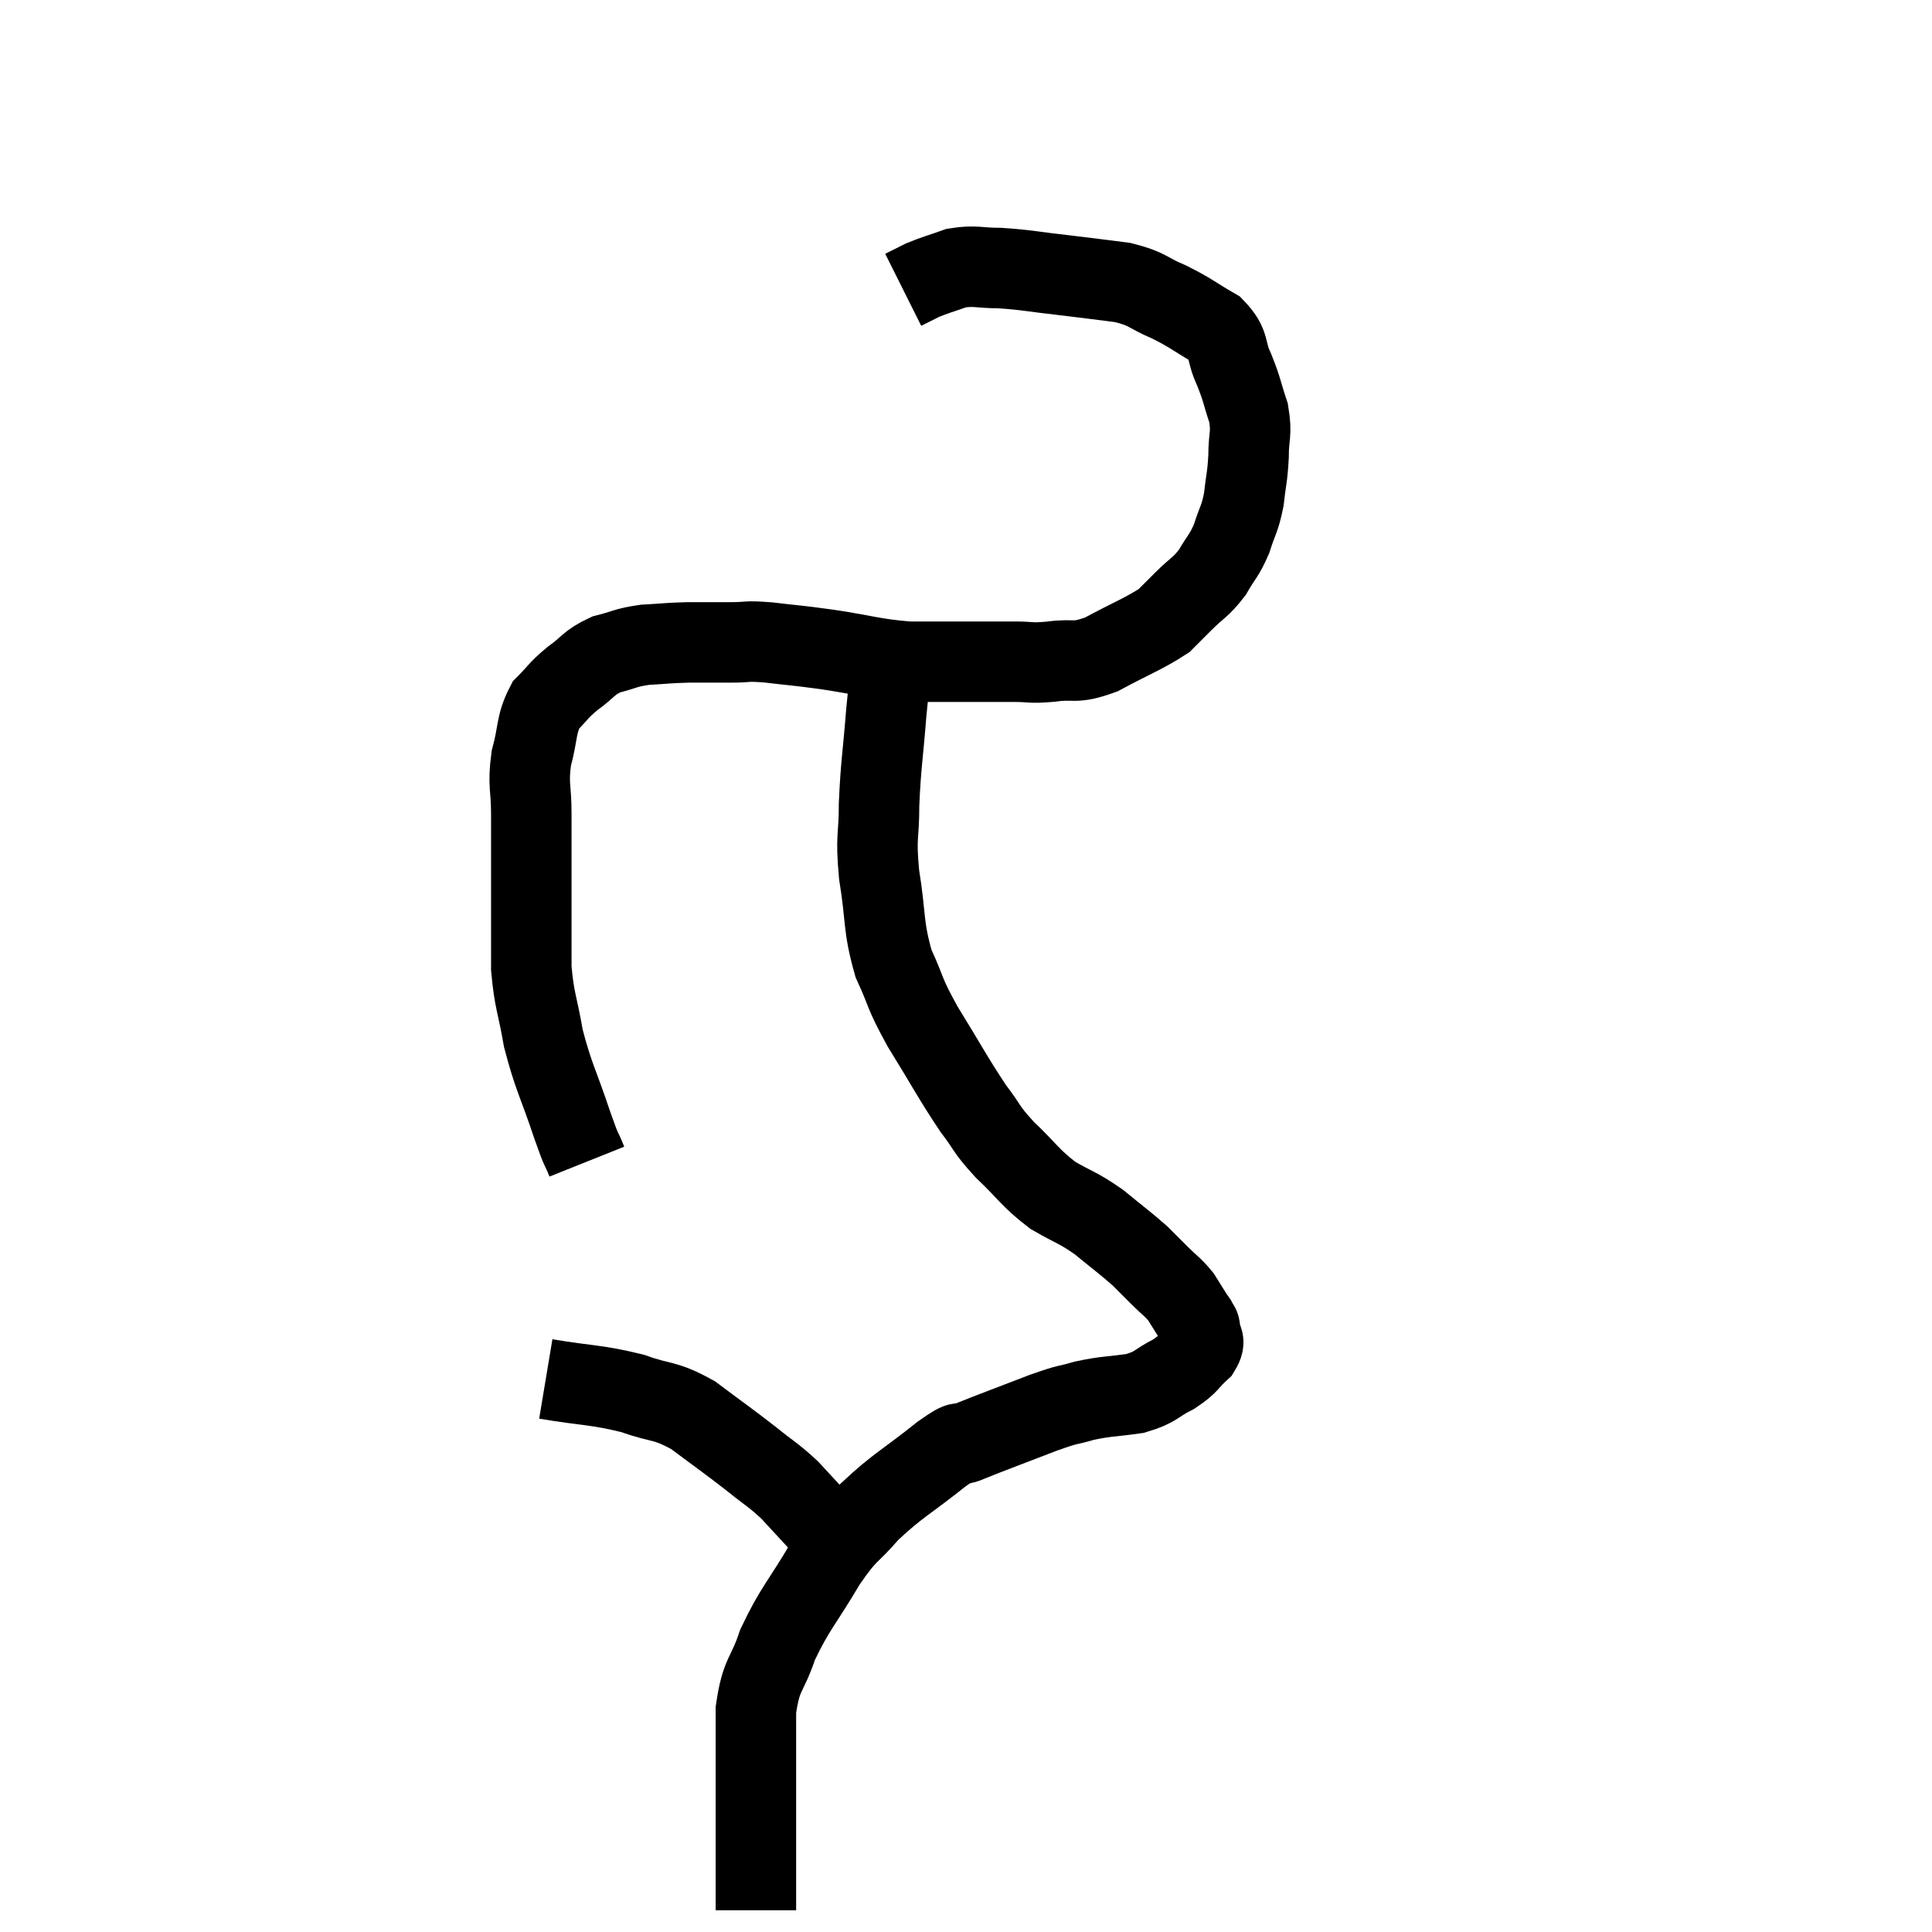 <svg width="48" height="48" viewBox="0 0 48 48" xmlns="http://www.w3.org/2000/svg"><path d="M 14.58 28.86 C 14.4 28.41, 14.49 28.725, 14.22 27.96 C 13.86 26.88, 13.755 26.775, 13.5 25.8 C 13.35 24.93, 13.275 24.885, 13.2 24.06 C 13.2 23.28, 13.2 23.19, 13.2 22.5 C 13.2 21.9, 13.2 21.87, 13.2 21.3 C 13.2 20.76, 13.2 20.835, 13.2 20.22 C 13.2 19.53, 13.11 19.515, 13.2 18.84 C 13.38 18.18, 13.305 18.015, 13.56 17.52 C 13.89 17.19, 13.845 17.175, 14.22 16.86 C 14.64 16.56, 14.61 16.47, 15.06 16.26 C 15.54 16.14, 15.51 16.095, 16.02 16.02 C 16.56 15.99, 16.56 15.975, 17.1 15.96 C 17.64 15.96, 17.685 15.96, 18.18 15.96 C 18.63 15.96, 18.48 15.915, 19.08 15.96 C 19.83 16.05, 19.71 16.02, 20.58 16.14 C 21.57 16.29, 21.675 16.365, 22.56 16.44 C 23.34 16.44, 23.46 16.44, 24.12 16.44 C 24.66 16.44, 24.705 16.44, 25.2 16.44 C 25.65 16.44, 25.56 16.485, 26.1 16.44 C 26.73 16.35, 26.655 16.515, 27.36 16.26 C 28.14 15.84, 28.41 15.75, 28.92 15.42 C 29.16 15.18, 29.1 15.24, 29.4 14.94 C 29.76 14.58, 29.82 14.61, 30.12 14.22 C 30.36 13.8, 30.405 13.83, 30.6 13.38 C 30.75 12.9, 30.795 12.93, 30.9 12.42 C 30.96 11.88, 30.99 11.88, 31.02 11.34 C 31.02 10.8, 31.11 10.8, 31.02 10.26 C 30.84 9.72, 30.87 9.705, 30.66 9.18 C 30.42 8.67, 30.585 8.58, 30.18 8.16 C 29.61 7.83, 29.61 7.785, 29.04 7.5 C 28.47 7.26, 28.545 7.185, 27.9 7.02 C 27.18 6.93, 27.225 6.93, 26.46 6.84 C 25.65 6.75, 25.515 6.705, 24.84 6.66 C 24.3 6.66, 24.24 6.585, 23.76 6.66 C 23.34 6.81, 23.25 6.825, 22.92 6.96 L 22.44 7.2" fill="none" stroke="black" stroke-width="2"></path><path d="M 22.2 16.14 C 22.11 16.92, 22.11 16.74, 22.02 17.7 C 21.93 18.84, 21.885 18.975, 21.84 19.98 C 21.84 20.85, 21.75 20.73, 21.84 21.72 C 22.02 22.83, 21.93 22.995, 22.2 23.94 C 22.56 24.72, 22.425 24.6, 22.92 25.5 C 23.55 26.52, 23.67 26.775, 24.18 27.54 C 24.57 28.05, 24.465 28.02, 24.96 28.56 C 25.56 29.13, 25.575 29.25, 26.16 29.7 C 26.73 30.03, 26.76 29.985, 27.3 30.36 C 27.81 30.78, 27.945 30.87, 28.32 31.2 C 28.56 31.44, 28.545 31.425, 28.8 31.68 C 29.07 31.95, 29.13 31.965, 29.34 32.22 C 29.49 32.46, 29.535 32.535, 29.64 32.7 C 29.7 32.79, 29.715 32.79, 29.76 32.88 C 29.79 32.97, 29.805 32.895, 29.82 33.06 C 29.82 33.3, 29.985 33.27, 29.82 33.54 C 29.49 33.84, 29.565 33.87, 29.16 34.14 C 28.68 34.38, 28.755 34.455, 28.2 34.62 C 27.57 34.71, 27.51 34.68, 26.94 34.8 C 26.43 34.95, 26.64 34.845, 25.92 35.1 C 24.99 35.46, 24.69 35.565, 24.06 35.82 C 23.73 35.97, 24.015 35.685, 23.4 36.12 C 22.5 36.84, 22.32 36.885, 21.6 37.56 C 21.06 38.19, 21.09 37.995, 20.52 38.82 C 19.92 39.84, 19.755 39.945, 19.32 40.86 C 19.05 41.67, 18.915 41.55, 18.78 42.48 C 18.78 43.53, 18.78 43.725, 18.78 44.58 C 18.78 45.24, 18.78 45.33, 18.78 45.9 C 18.78 46.38, 18.78 46.47, 18.78 46.86 C 18.78 47.16, 18.78 47.31, 18.78 47.46 L 18.78 47.46" fill="none" stroke="black" stroke-width="2"></path><path d="M 13.56 34.26 C 14.64 34.44, 14.805 34.395, 15.72 34.62 C 16.47 34.89, 16.485 34.755, 17.22 35.16 C 17.94 35.7, 18.06 35.775, 18.66 36.24 C 19.14 36.63, 19.2 36.63, 19.62 37.02 C 19.98 37.41, 19.965 37.395, 20.34 37.8 C 20.73 38.22, 20.925 38.43, 21.12 38.64 C 21.12 38.64, 21.12 38.64, 21.12 38.64 L 21.12 38.64" fill="none" stroke="black" stroke-width="2"></path></svg>